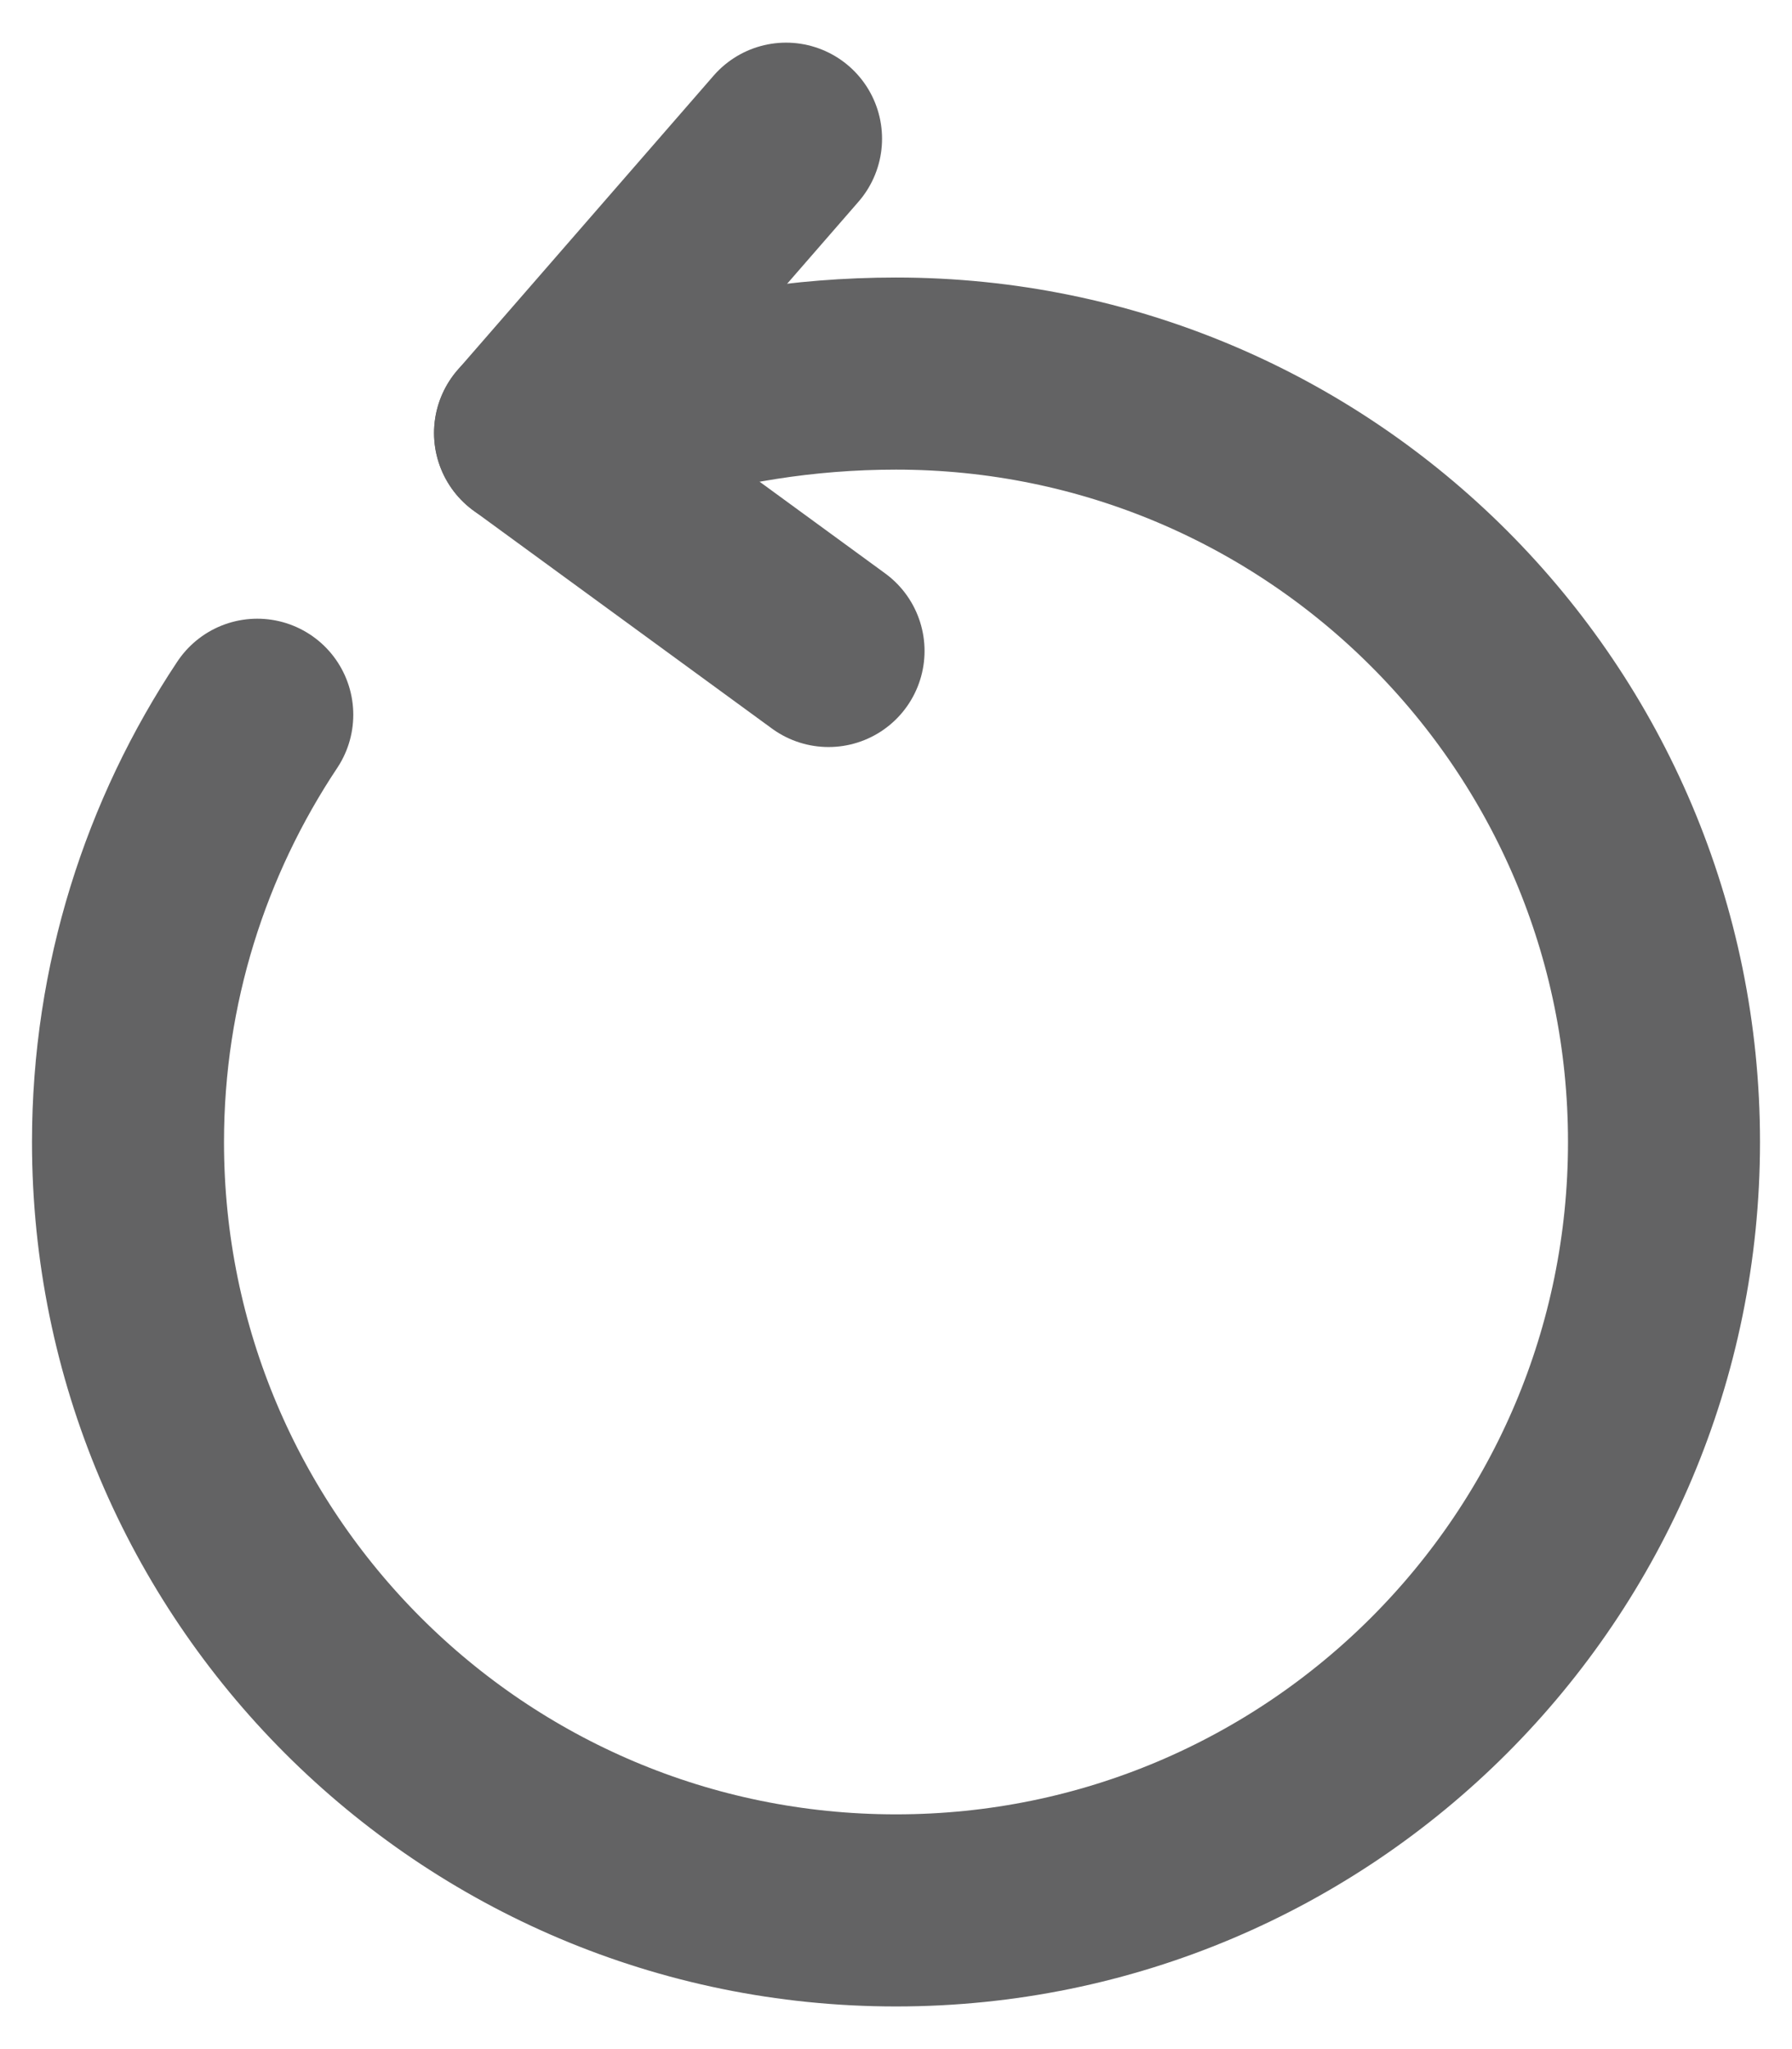 <svg xmlns="http://www.w3.org/2000/svg" width="14" height="16" viewBox="0 0 14 16" fill="none">
  <path d="M5 3.215C5.602 3.035 6.266 2.917 7 2.917C10.315 2.917 13 5.602 13 8.917C13 12.232 10.315 14.917 7 14.917C3.685 14.917 1 12.232 1 8.917C1 7.685 1.374 6.536 2.01 5.581" stroke="#636364" stroke-width="1.5" stroke-linecap="round" stroke-linejoin="round"/>
  <path d="M4.141 3.381L6.141 1.083" stroke="#636364" stroke-width="1.5" stroke-linecap="round" stroke-linejoin="round"/>
  <path d="M4.141 3.381L6.473 5.083" stroke="#636364" stroke-width="1.5" stroke-linecap="round" stroke-linejoin="round"/>
</svg>